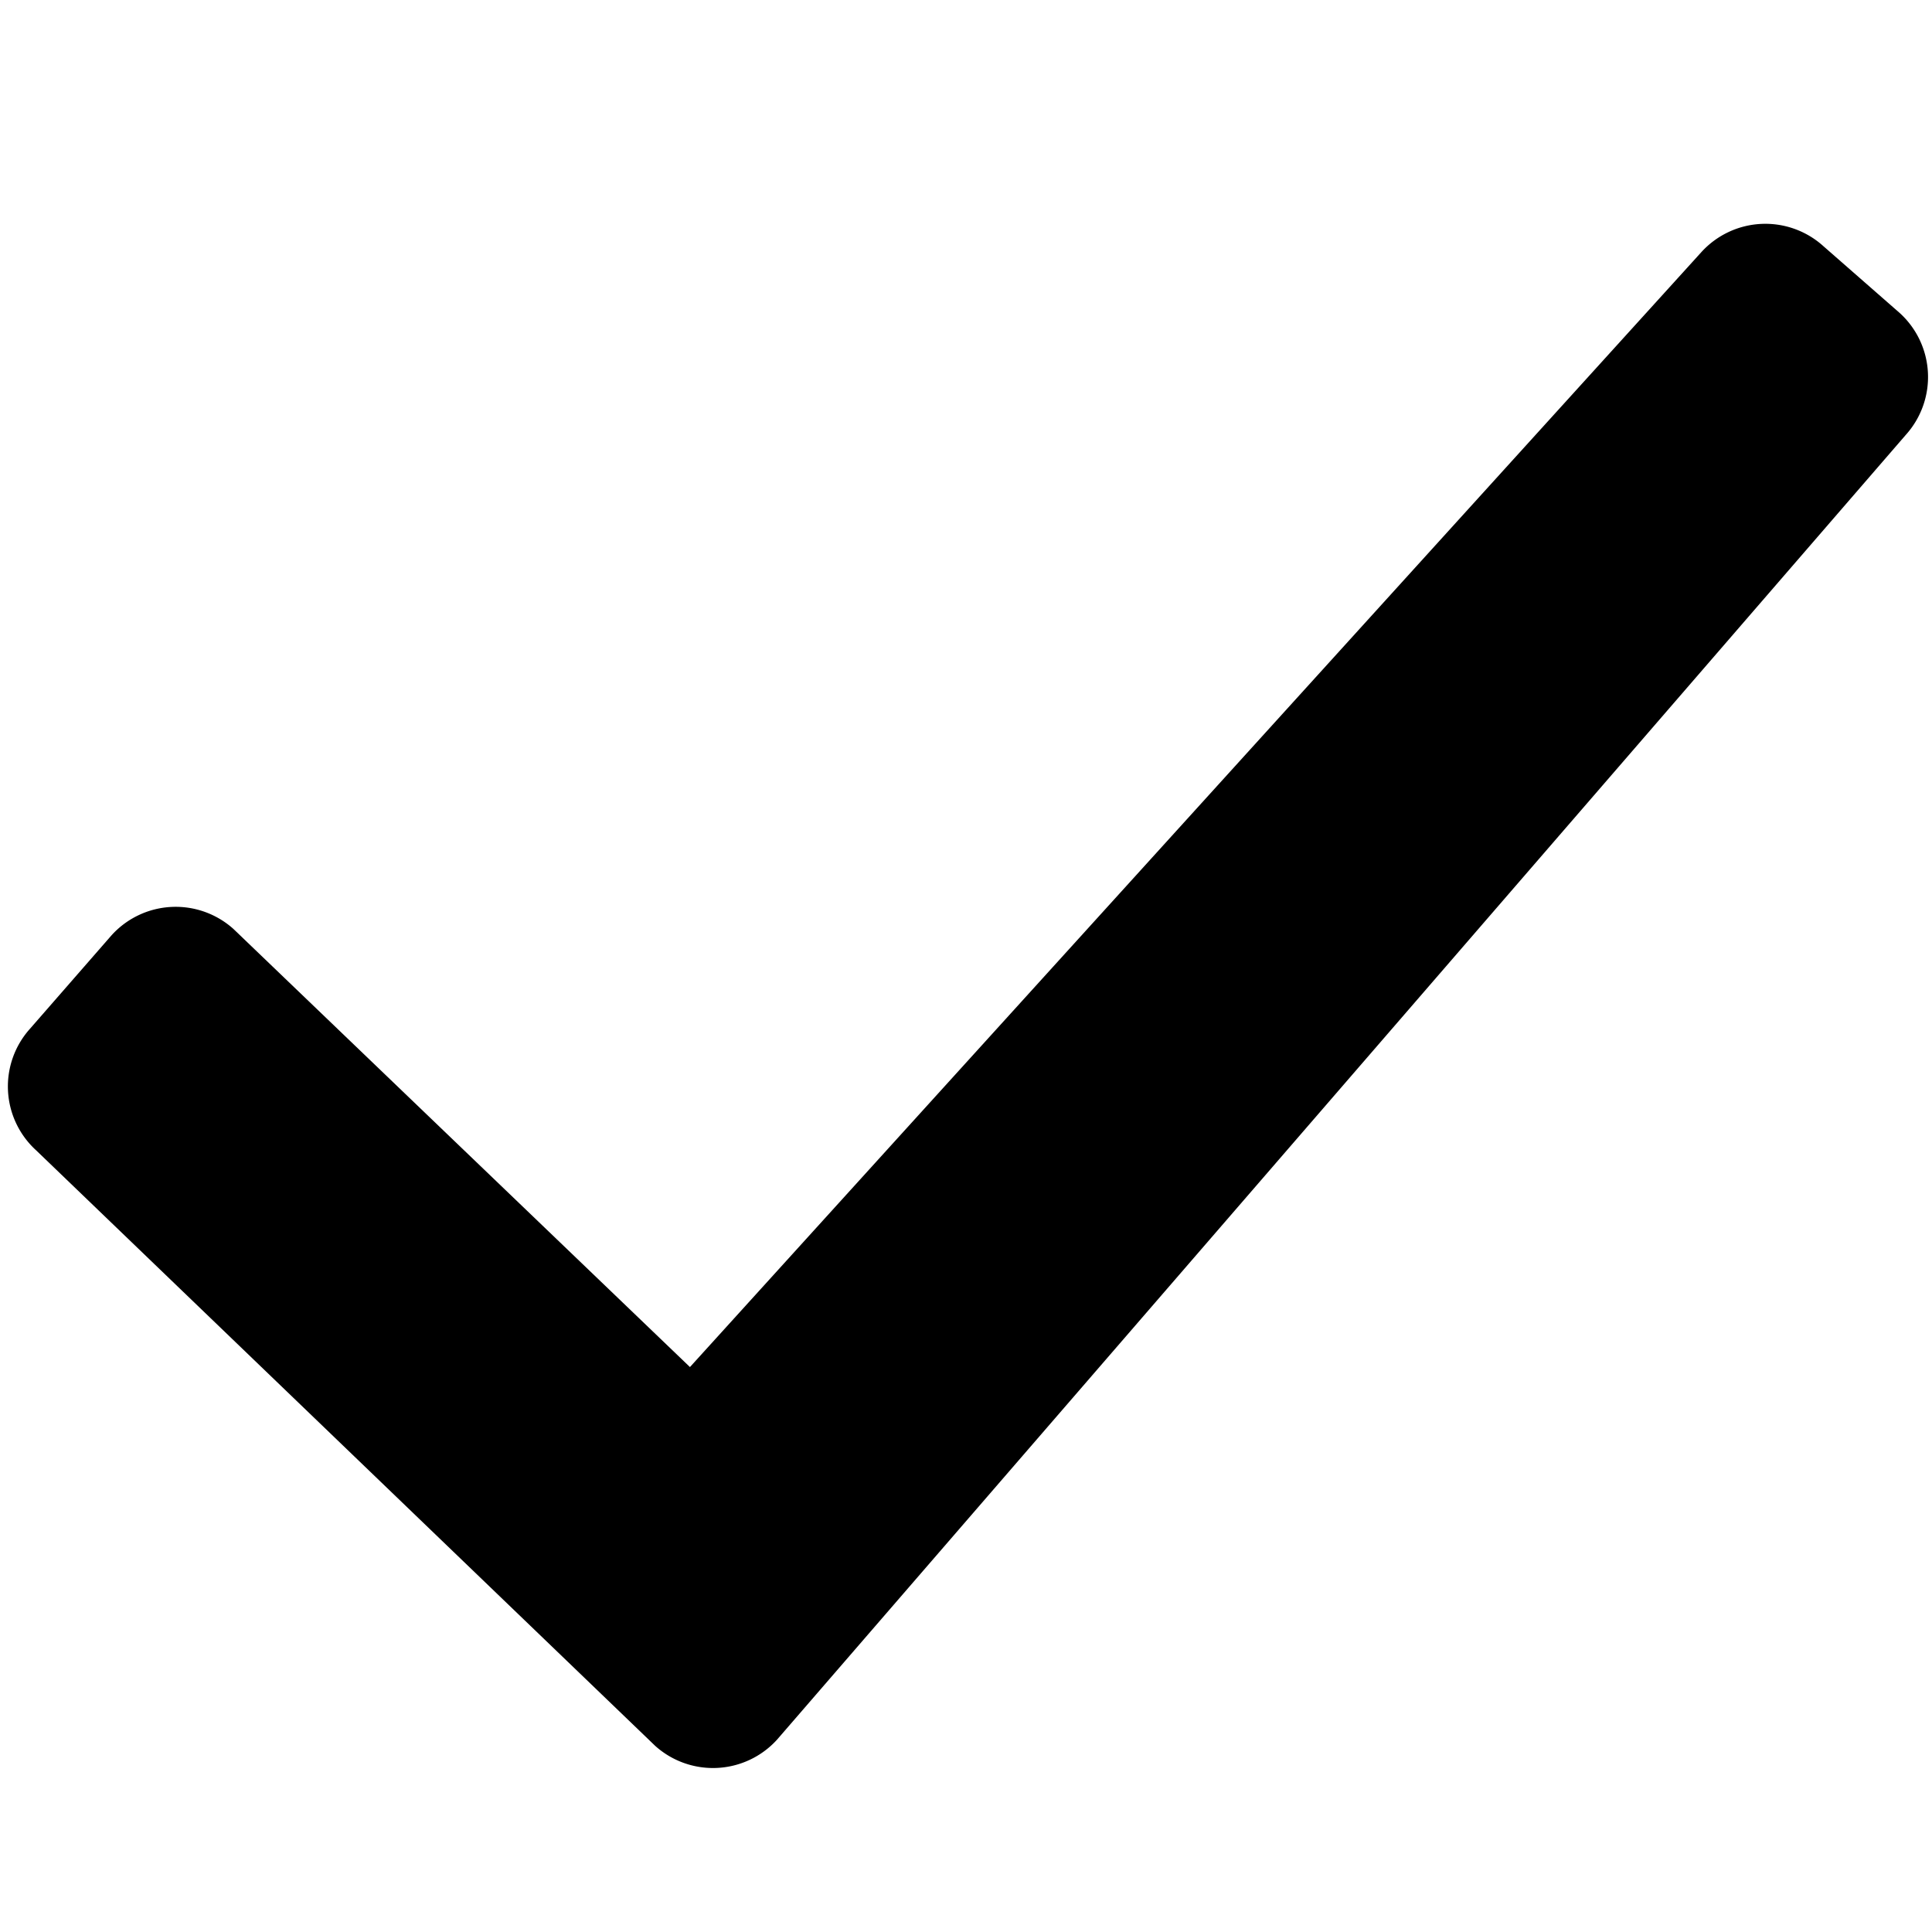 <svg id="Ebene_1" data-name="Ebene 1" xmlns="http://www.w3.org/2000/svg" viewBox="0 0 170 170"><title>Zeichenfläche 1</title><path d="M167.17,27.55l-6.75-5.91a7.61,7.61,0,0,0-10.71.54l-89,98.11L20.54,81.74a7.61,7.61,0,0,0-10.71.54L2.64,90.52a7.6,7.6,0,0,0,.54,10.7l54.47,52.4a7.61,7.61,0,0,0,10.71-.53L167.7,38.26A7.61,7.61,0,0,0,167.17,27.55Z"/></svg>